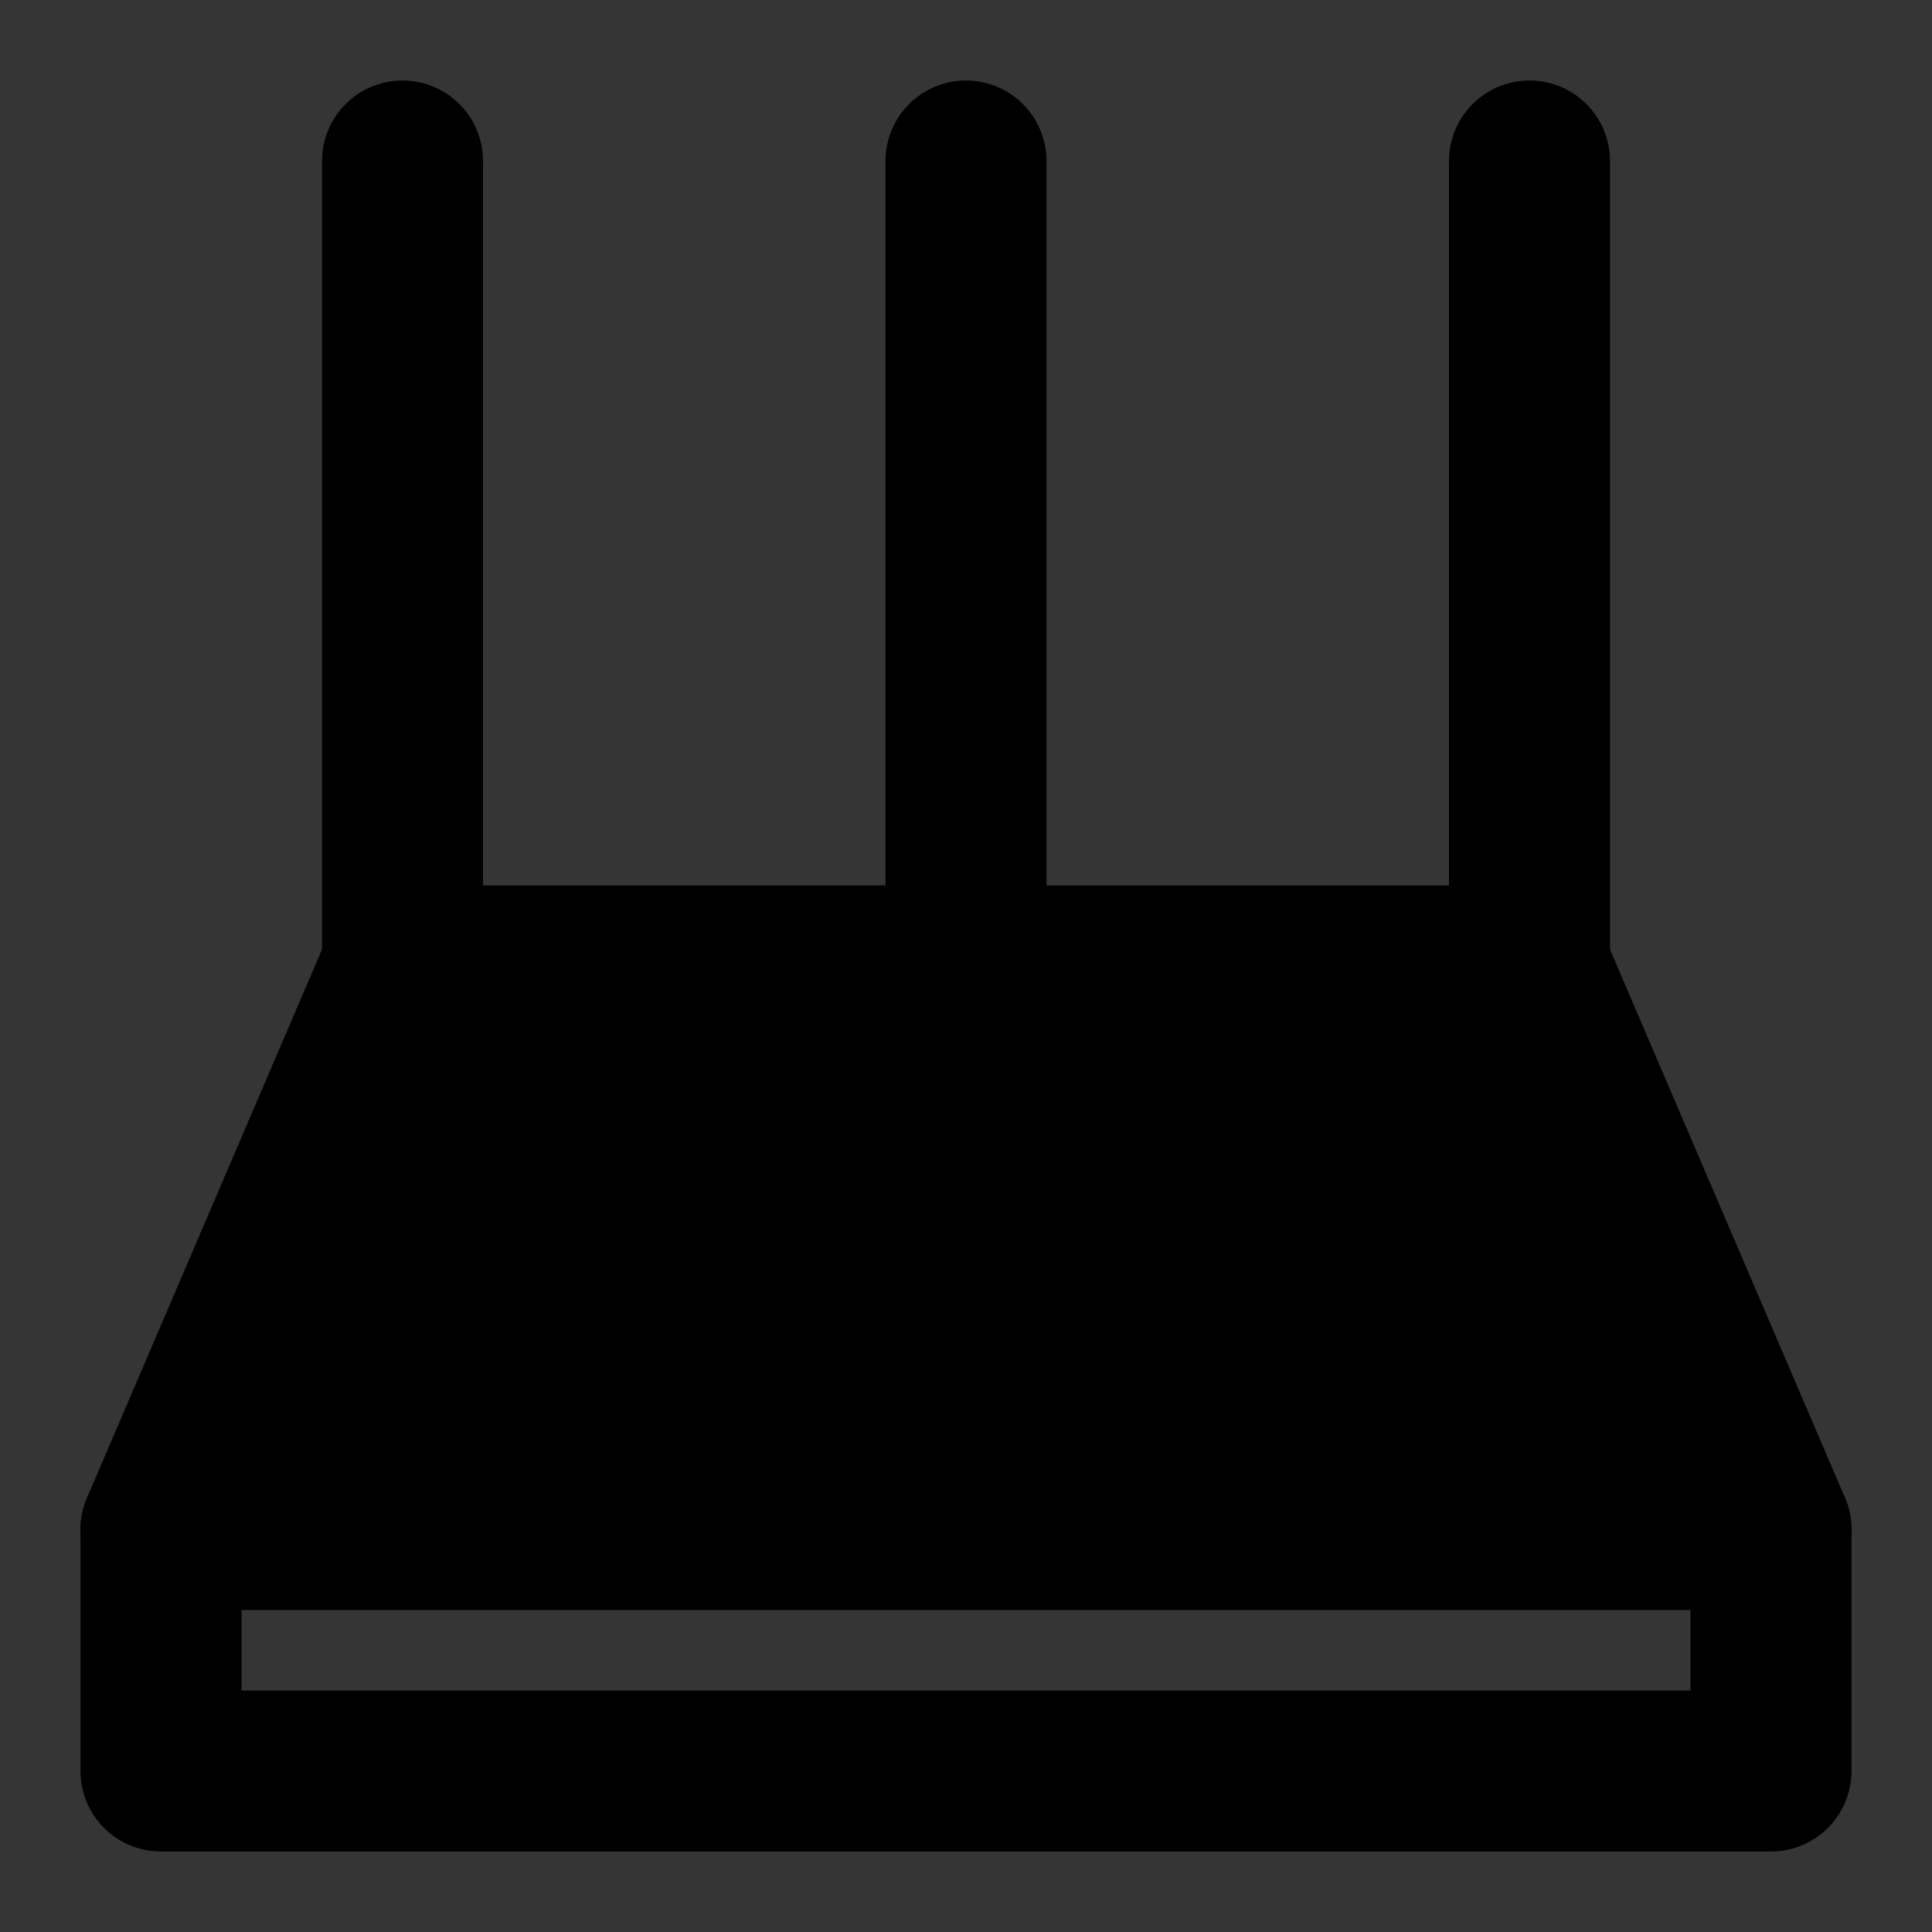 <svg viewBox="0 0 48 48" fill="none" xmlns="http://www.w3.org/2000/svg"><rect x="0" y="0" width="48" height="48" fill="#333333" stroke="none"/><rect fill="white" fill-opacity="0.01"/><path d="M48 0H0V48H48V0Z" fill="white" fill-opacity="0.01"/><path d="M10 24L4 38H44L38 24H10Z" fill="currentColor" stroke="currentColor" stroke-width="4" stroke-linejoin="round"/><path fill-rule="evenodd" clip-rule="evenodd" d="M10 4V24V4Z" fill="#2F88FF"/><path d="M10 4V24" stroke="black" stroke-width="4" stroke-linecap="round" stroke-linejoin="round"/><path fill-rule="evenodd" clip-rule="evenodd" d="M38 4V24V4Z" fill="#2F88FF"/><path d="M38 4V24" stroke="black" stroke-width="4" stroke-linecap="round" stroke-linejoin="round"/><path fill-rule="evenodd" clip-rule="evenodd" d="M24 4V24V4Z" fill="#2F88FF"/><path d="M24 4V24" stroke="black" stroke-width="4" stroke-linecap="round" stroke-linejoin="round"/><path d="M4 38V44H44V38" stroke="black" stroke-width="4" stroke-linecap="round" stroke-linejoin="round"/></svg>